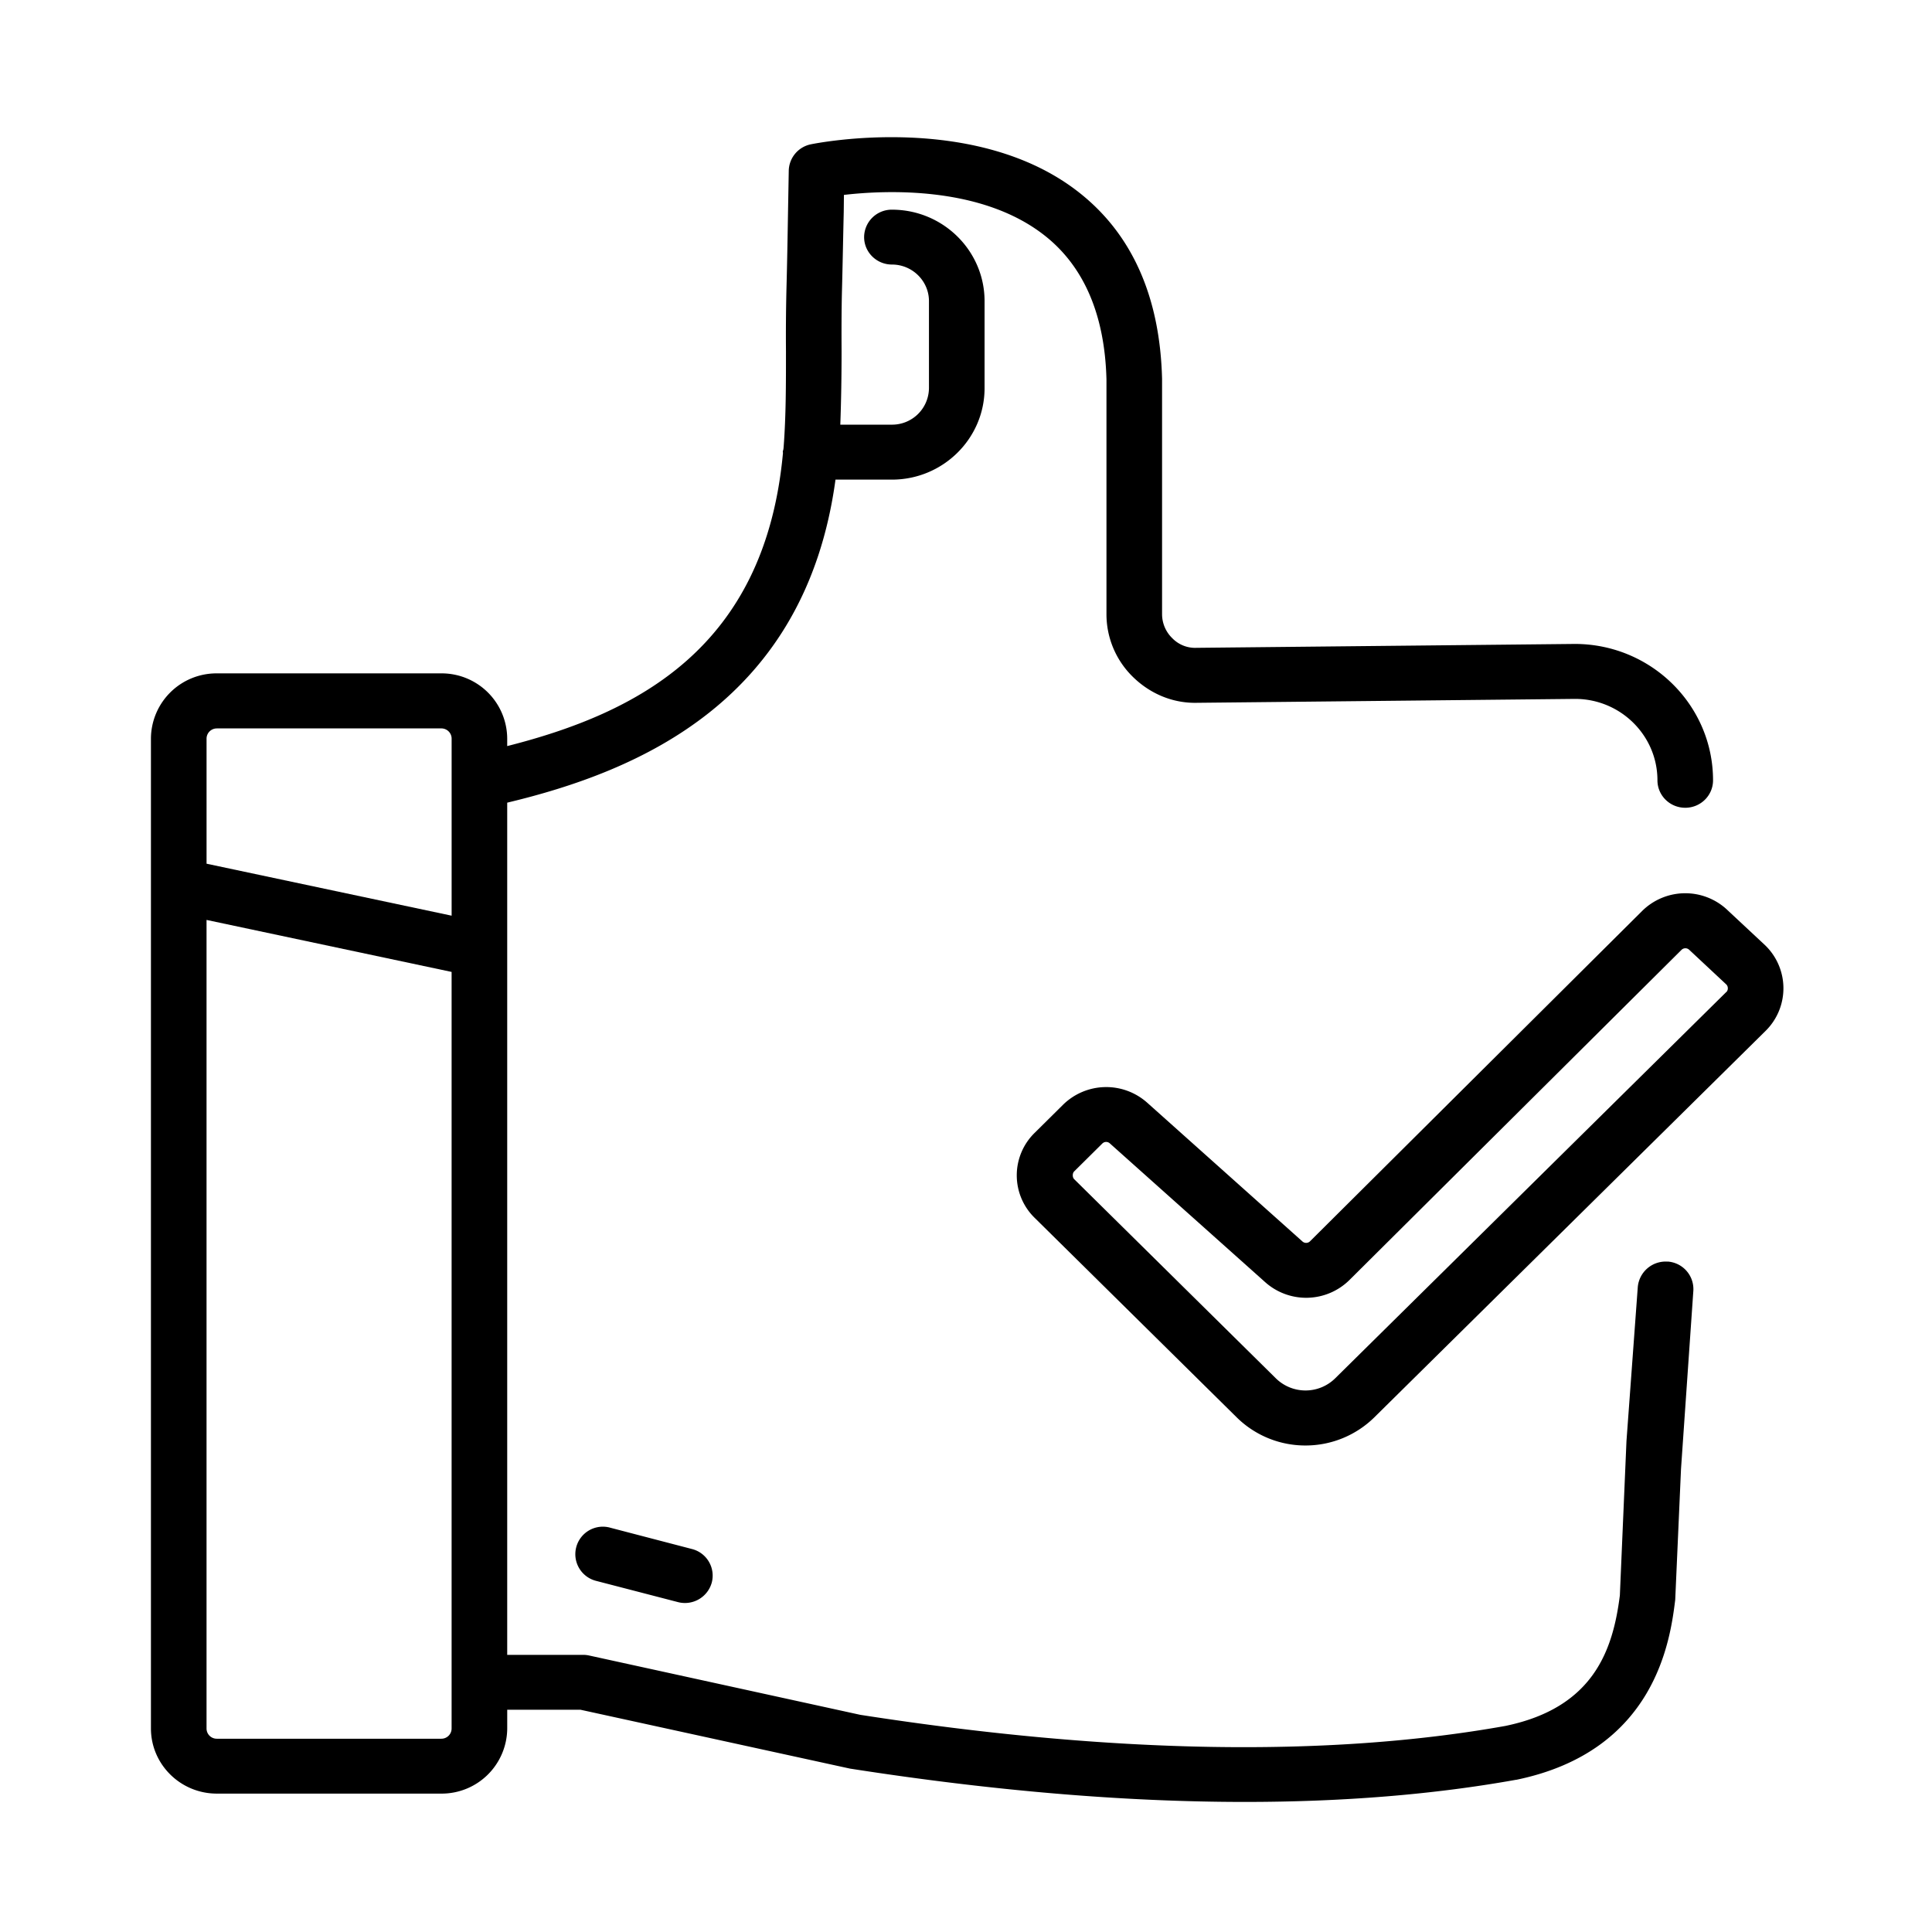 <svg viewBox="0 0 1024 1024" focusable="false"><path d="M239.36 916.18a5.42 5.42 0 01-5.47 5.38H114.94a5.42 5.42 0 01-5.47-5.38v-428.6l129.89 27.56v401.04zM114.94 386.07H233.9c3.02 0 5.47 2.4 5.47 5.42v93.84l-129.89-27.55V391.5c0-2.97 2.4-5.42 5.47-5.42zM883.9 668.69a14.83 14.83 0 00-15.84 13.44l-6 81.7-3.5 81.74c-3.65 28.8-13.73 59.52-60.72 69.22-94.03 16.8-209.33 14.74-341.9-5.9l-143.52-31.4a14.69 14.69 0 00-3.17-.38h-40.42V425.43c69.8-16.7 158.02-53.76 174-171.22h29.9c27.08 0 49.11-21.79 49.11-48.48v-46.12c0-26.74-22.03-48.48-49.1-48.48A14.64 14.64 0 00458 125.67c0 8.02 6.62 14.54 14.74 14.54 10.8 0 19.63 8.7 19.63 19.4v46.08a19.54 19.54 0 01-19.63 19.39h-27.36c.48-13.1.67-26.21.67-38.98-.05-10.41-.05-20.88.19-31.3.38-14.2.62-28.31.96-42.52l.1-8.98c22.5-2.6 72.86-4.75 106.22 21.4 21.02 16.43 32.06 42.25 32.93 76.47V325.5a46.37 46.37 0 0014.16 33.41c9.12 8.88 21.17 13.92 33.93 13.59l200.26-2.07c24.1 0 43.68 19.35 43.68 43.15 0 8.02 6.58 14.55 14.74 14.55s14.73-6.53 14.73-14.55c0-39.84-32.83-72.28-73.3-72.28l-200.44 2.06a16.85 16.85 0 01-12.91-5.14 17.76 17.76 0 01-5.38-12.72V200.8c-1.1-43.54-15.94-76.8-44.11-98.88-54.48-42.77-138.43-26.16-141.99-25.44a14.6 14.6 0 00-11.76 13.92l-.38 21.31c-.24 14.11-.48 28.18-.86 42.24a1031.04 1031.04 0 00-.24 32.16c0 16.85.04 34.23-1.25 50.98l-.1.96c-.1.53-.33.96-.33 1.53l.1.39c-9.46 103.34-77.1 137.95-146.17 155.47v-3.98a34.75 34.75 0 00-34.94-34.56H114.94A34.75 34.75 0 0080 391.45v524.64c0 19.05 15.65 34.56 34.94 34.56H233.9a34.75 34.75 0 0034.94-34.56v-9.9h38.79l142.84 31.2c75.46 11.77 145.4 17.67 209.28 17.67 51.99 0 99.99-3.89 143.62-11.71h.14l.3-.05c74-15.31 81.5-74.64 84.09-95.33l3.07-69.4 6.53-94.32a14.64 14.64 0 00-13.63-15.6z" /><path d="M914.91 525.85L707.55 730.66a22.42 22.42 0 01-31.2 0l-107.04-105.7c-.96-.95-.96-3.11 0-4.07l14.88-14.74a2.88 2.88 0 014.08-.1l82.32 73.54a32.64 32.64 0 0044.69-1.2L891.2 503.48a2.93 2.93 0 014.08-.1l19.63 18.34a2.78 2.78 0 01.87 2.01 2.74 2.74 0 01-.82 2.12zm.58-43.59a32.5 32.5 0 00-45.22.67L694.35 657.9a2.93 2.93 0 01-4.03.1l-82.27-73.54a32.64 32.64 0 00-44.64 1.1l-14.88 14.74a31.49 31.49 0 00-.05 45.27l107.04 105.7a51.77 51.77 0 0036.38 14.87 52 52 0 0036.48-14.88l207.36-204.81a31.68 31.68 0 00-.67-45.9l-19.58-18.28zm-592.23 327.4a14.54 14.54 0 10-7.48 28.19l43.48 11.28a14.74 14.74 0 0018-10.37A14.54 14.54 0 00366.7 821l-43.44-11.33z" /></svg>